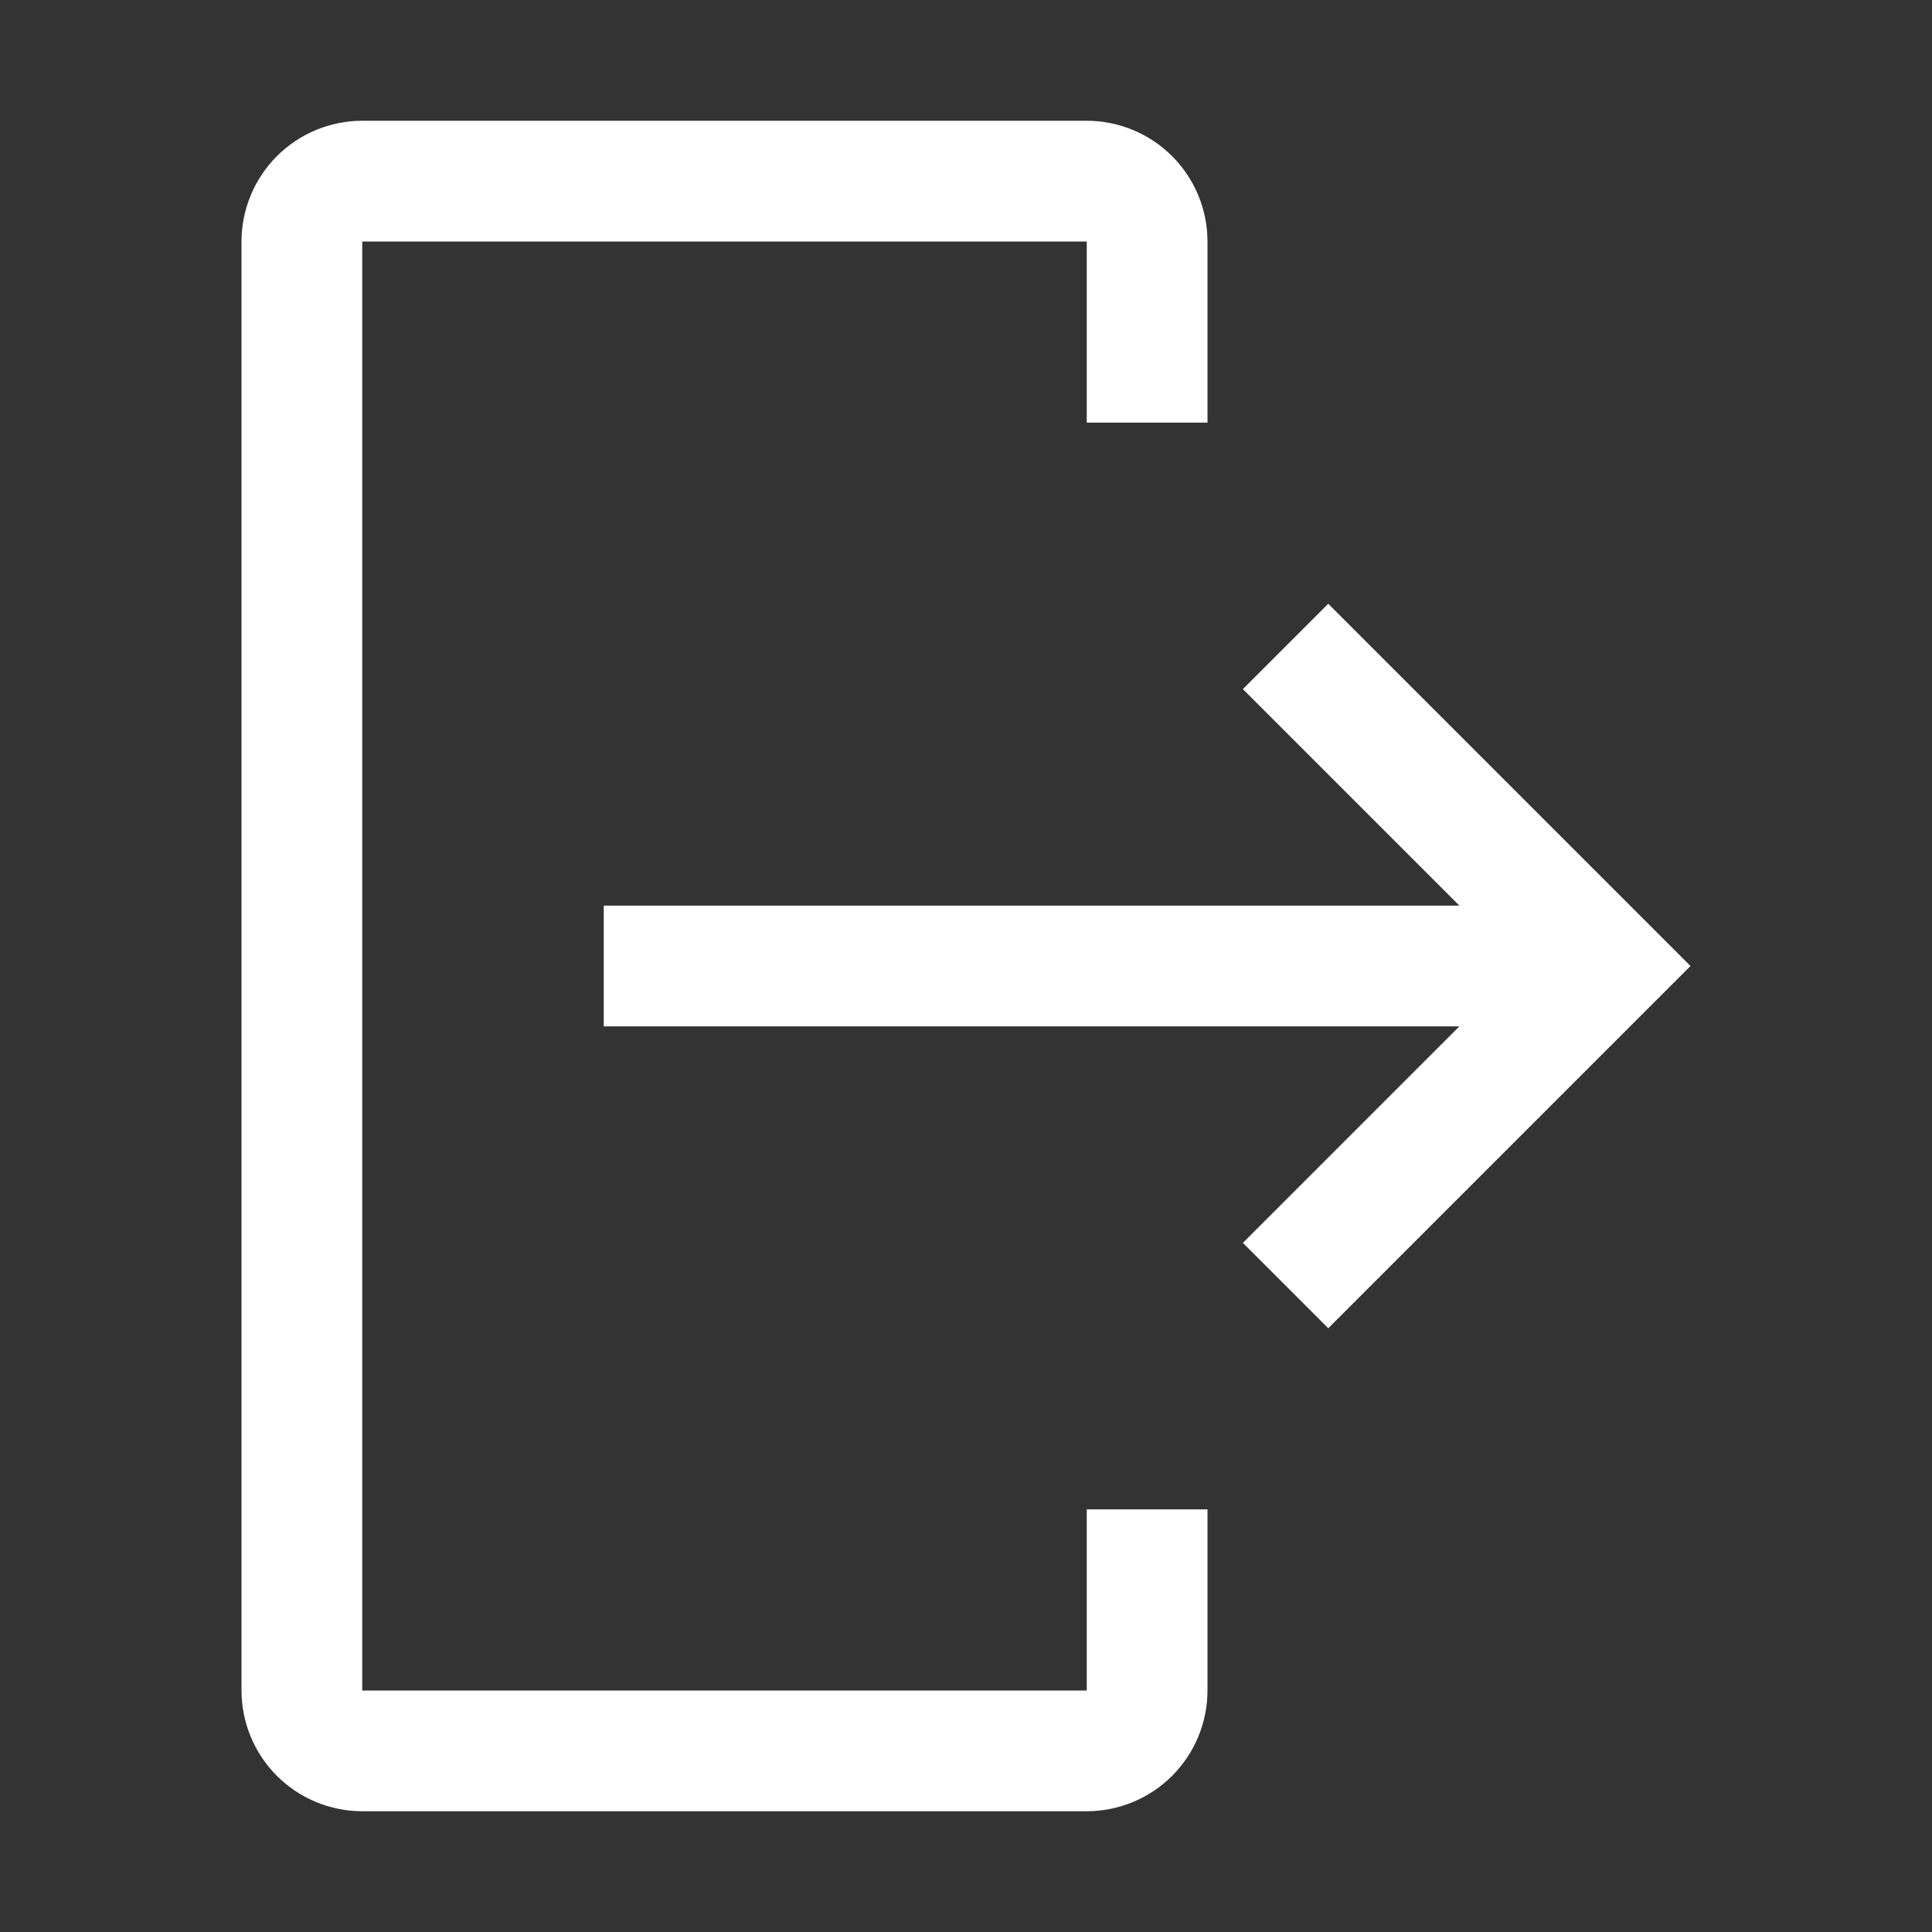 <svg width="50" height="50" viewBox="0 0 50 50" fill="none" xmlns="http://www.w3.org/2000/svg">
<rect x="0" y="0" width="50" height="50" fill="#333333" stroke="none"/>
<path d="M9.375 46.875H28.125C28.953 46.874 29.748 46.545 30.334 45.959C30.92 45.373 31.249 44.578 31.25 43.75V39.062H28.125V43.75H9.375V6.25H28.125V10.938H31.25V6.25C31.249 5.421 30.92 4.627 30.334 4.041C29.748 3.455 28.953 3.126 28.125 3.125H9.375C8.546 3.126 7.752 3.455 7.166 4.041C6.58 4.627 6.251 5.421 6.25 6.25V43.75C6.251 44.578 6.58 45.373 7.166 45.959C7.752 46.545 8.546 46.874 9.375 46.875Z" fill="white"/>
<path d="M32.166 32.166L37.769 26.562H15.625V23.438H37.769L32.166 17.834L34.375 15.625L43.75 25L34.375 34.375L32.166 32.166Z" fill="white"/>
</svg>
